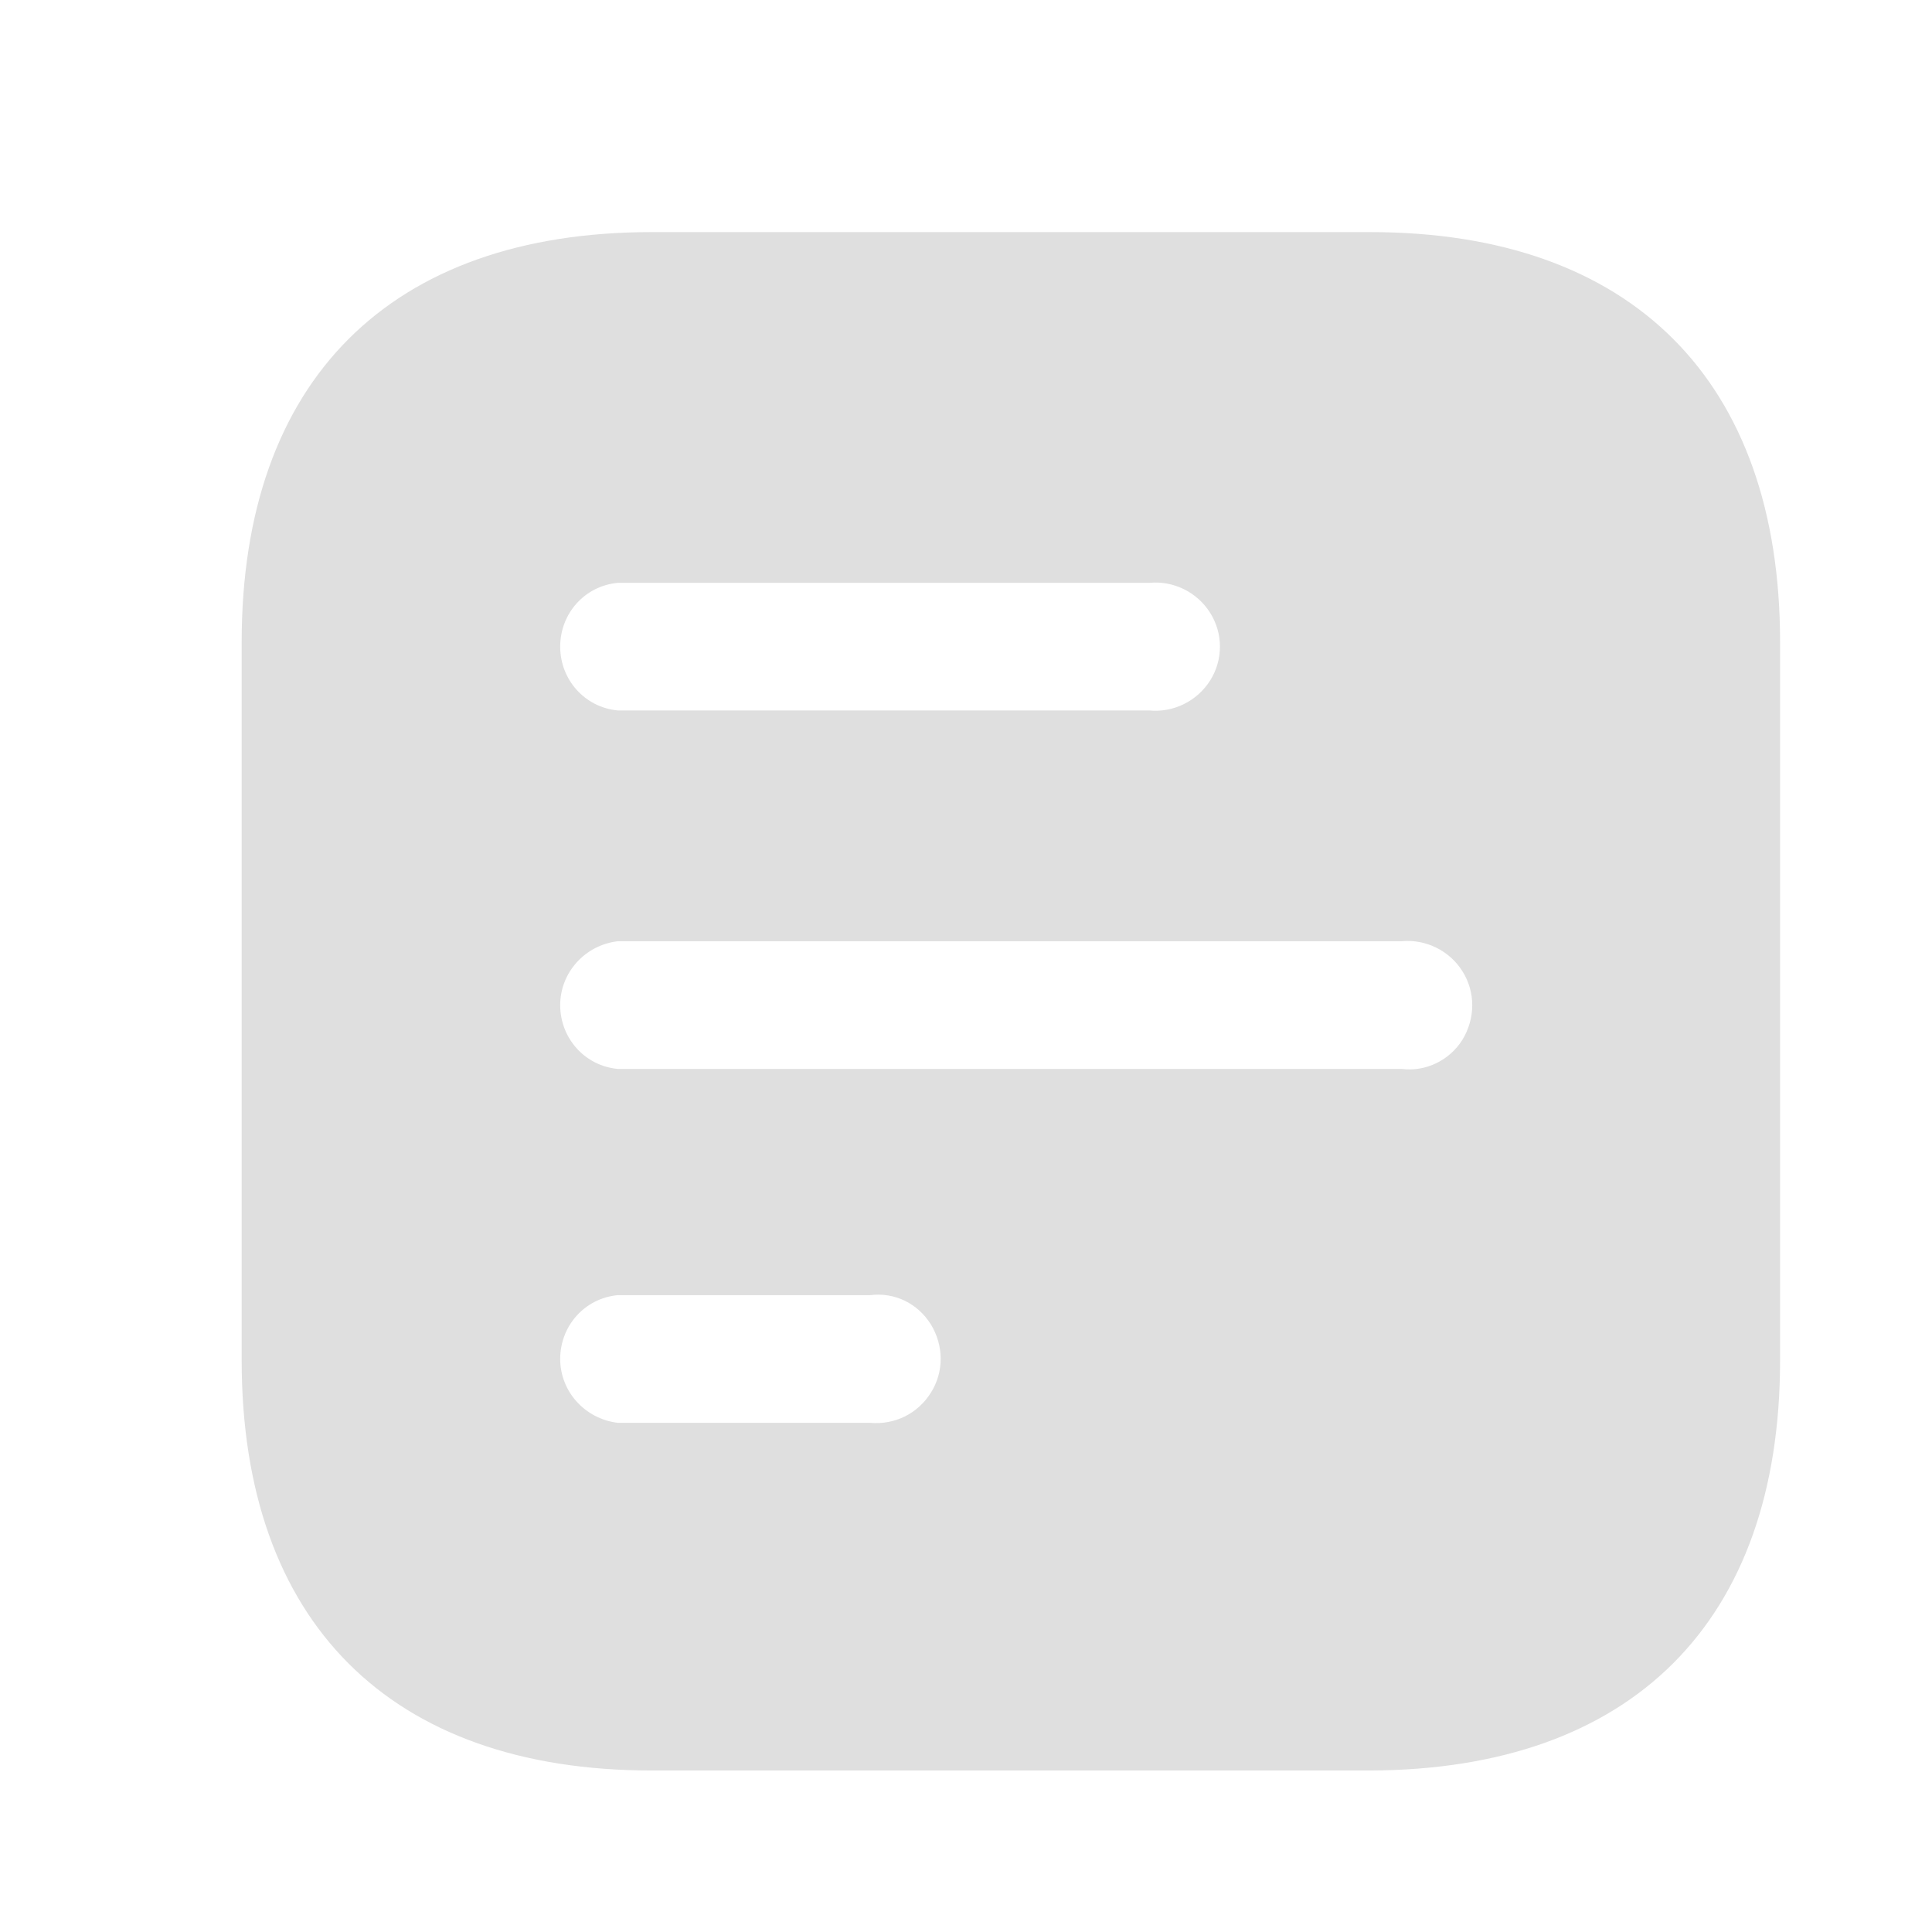 <svg width="22" height="22" viewBox="0 0 22 22" fill="none" xmlns="http://www.w3.org/2000/svg">
<g clip-path="url(#clip0_16_4766)">
<path d="M20.27 15.491C20.27 18.47 18.581 20.152 15.602 20.161L7.421 20.161C4.443 20.161 2.752 18.47 2.752 15.491L2.752 7.311C2.752 4.332 4.443 2.643 7.421 2.643L15.602 2.643C18.581 2.643 20.27 4.332 20.27 7.311L20.27 15.491ZM16.653 11.84C16.802 11.594 16.802 11.296 16.653 11.06C16.505 10.823 16.233 10.692 15.961 10.718L7.035 10.718C6.659 10.762 6.379 11.077 6.379 11.445C6.379 11.822 6.659 12.137 7.035 12.172L15.961 12.172C16.233 12.207 16.505 12.076 16.653 11.84ZM13.78 7.749C13.929 7.513 13.929 7.214 13.78 6.978C13.631 6.741 13.36 6.61 13.088 6.637L7.035 6.637C6.659 6.671 6.379 6.986 6.379 7.363C6.379 7.74 6.659 8.055 7.035 8.09L13.088 8.09C13.36 8.117 13.631 7.985 13.78 7.749ZM10.6 15.859C10.749 15.624 10.749 15.326 10.6 15.081C10.451 14.843 10.19 14.713 9.908 14.748L7.035 14.748C6.659 14.783 6.379 15.097 6.379 15.475C6.379 15.843 6.659 16.157 7.035 16.202L9.908 16.202C10.19 16.227 10.451 16.097 10.6 15.859Z" fill="#DFDFDF"/>
</g>
<defs>
<clipPath id="clip0_16_4766">
<rect width="21.022" height="21.022" fill="white" transform="translate(0.854 0.891)"/>
</clipPath>
</defs>
</svg>
